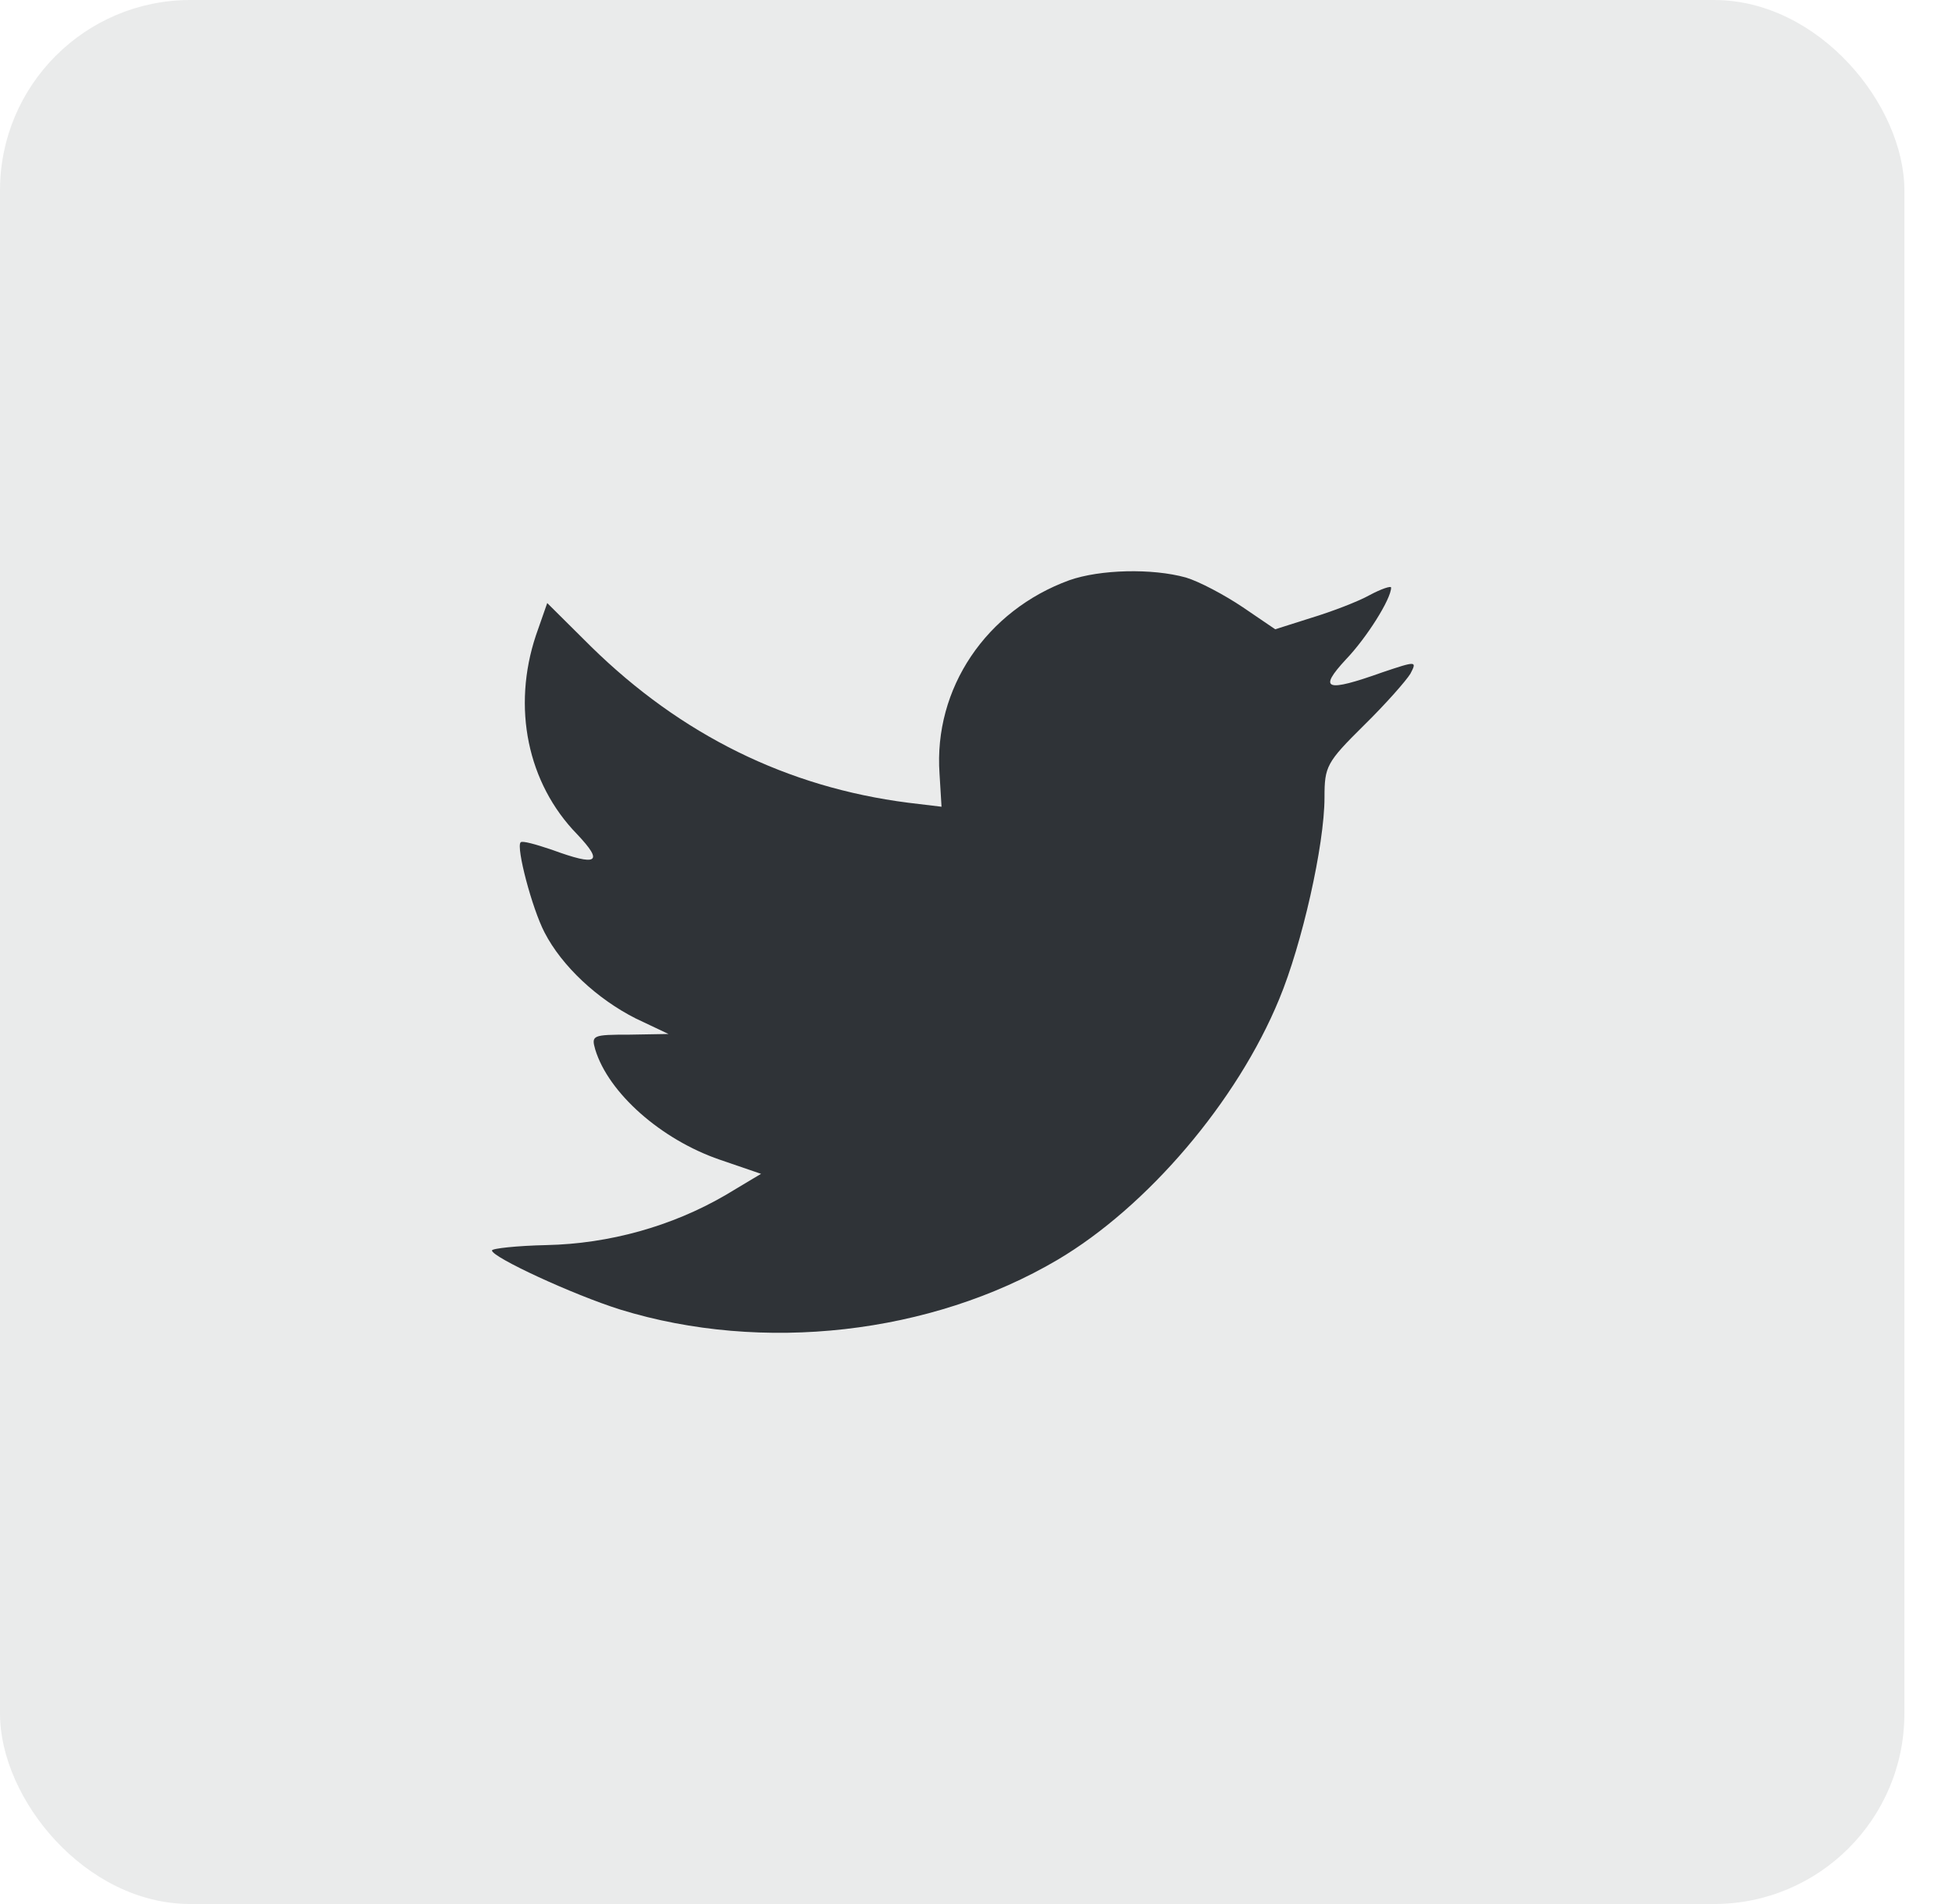<svg width="41" height="40" viewBox="0 0 41 40" fill="none" xmlns="http://www.w3.org/2000/svg">
<g id="Social Icons / White / Twitter">
<rect id="Rectangle 647" opacity="0.1" x="0" width="40" height="40" rx="4" fill="#2F3337"/>
<path id="Path" fill-rule="evenodd" clip-rule="evenodd" d="M19.734 16.256L19.776 16.948L19.077 16.864C16.531 16.539 14.306 15.437 12.418 13.587L11.494 12.669L11.257 13.347C10.753 14.858 11.075 16.454 12.124 17.528C12.684 18.121 12.558 18.206 11.592 17.852C11.257 17.739 10.963 17.655 10.935 17.697C10.837 17.796 11.173 19.081 11.438 19.59C11.802 20.296 12.544 20.988 13.355 21.397L14.041 21.722L13.229 21.736C12.446 21.736 12.418 21.75 12.502 22.047C12.781 22.965 13.887 23.94 15.118 24.363L15.985 24.66L15.23 25.112C14.111 25.762 12.796 26.129 11.48 26.157C10.851 26.171 10.333 26.228 10.333 26.27C10.333 26.411 12.04 27.202 13.033 27.513C16.013 28.431 19.552 28.035 22.21 26.468C24.099 25.352 25.988 23.135 26.869 20.988C27.345 19.844 27.82 17.754 27.82 16.751C27.82 16.101 27.862 16.016 28.646 15.24C29.107 14.788 29.541 14.293 29.625 14.152C29.765 13.884 29.751 13.884 29.037 14.124C27.848 14.548 27.68 14.491 28.268 13.855C28.702 13.404 29.219 12.584 29.219 12.344C29.219 12.302 29.009 12.373 28.772 12.5C28.52 12.641 27.96 12.853 27.541 12.98L26.785 13.22L26.1 12.754C25.722 12.5 25.19 12.217 24.91 12.133C24.197 11.935 23.106 11.963 22.462 12.189C20.714 12.825 19.608 14.463 19.734 16.256Z" fill="#2F3337"/>
</g>
</svg>

